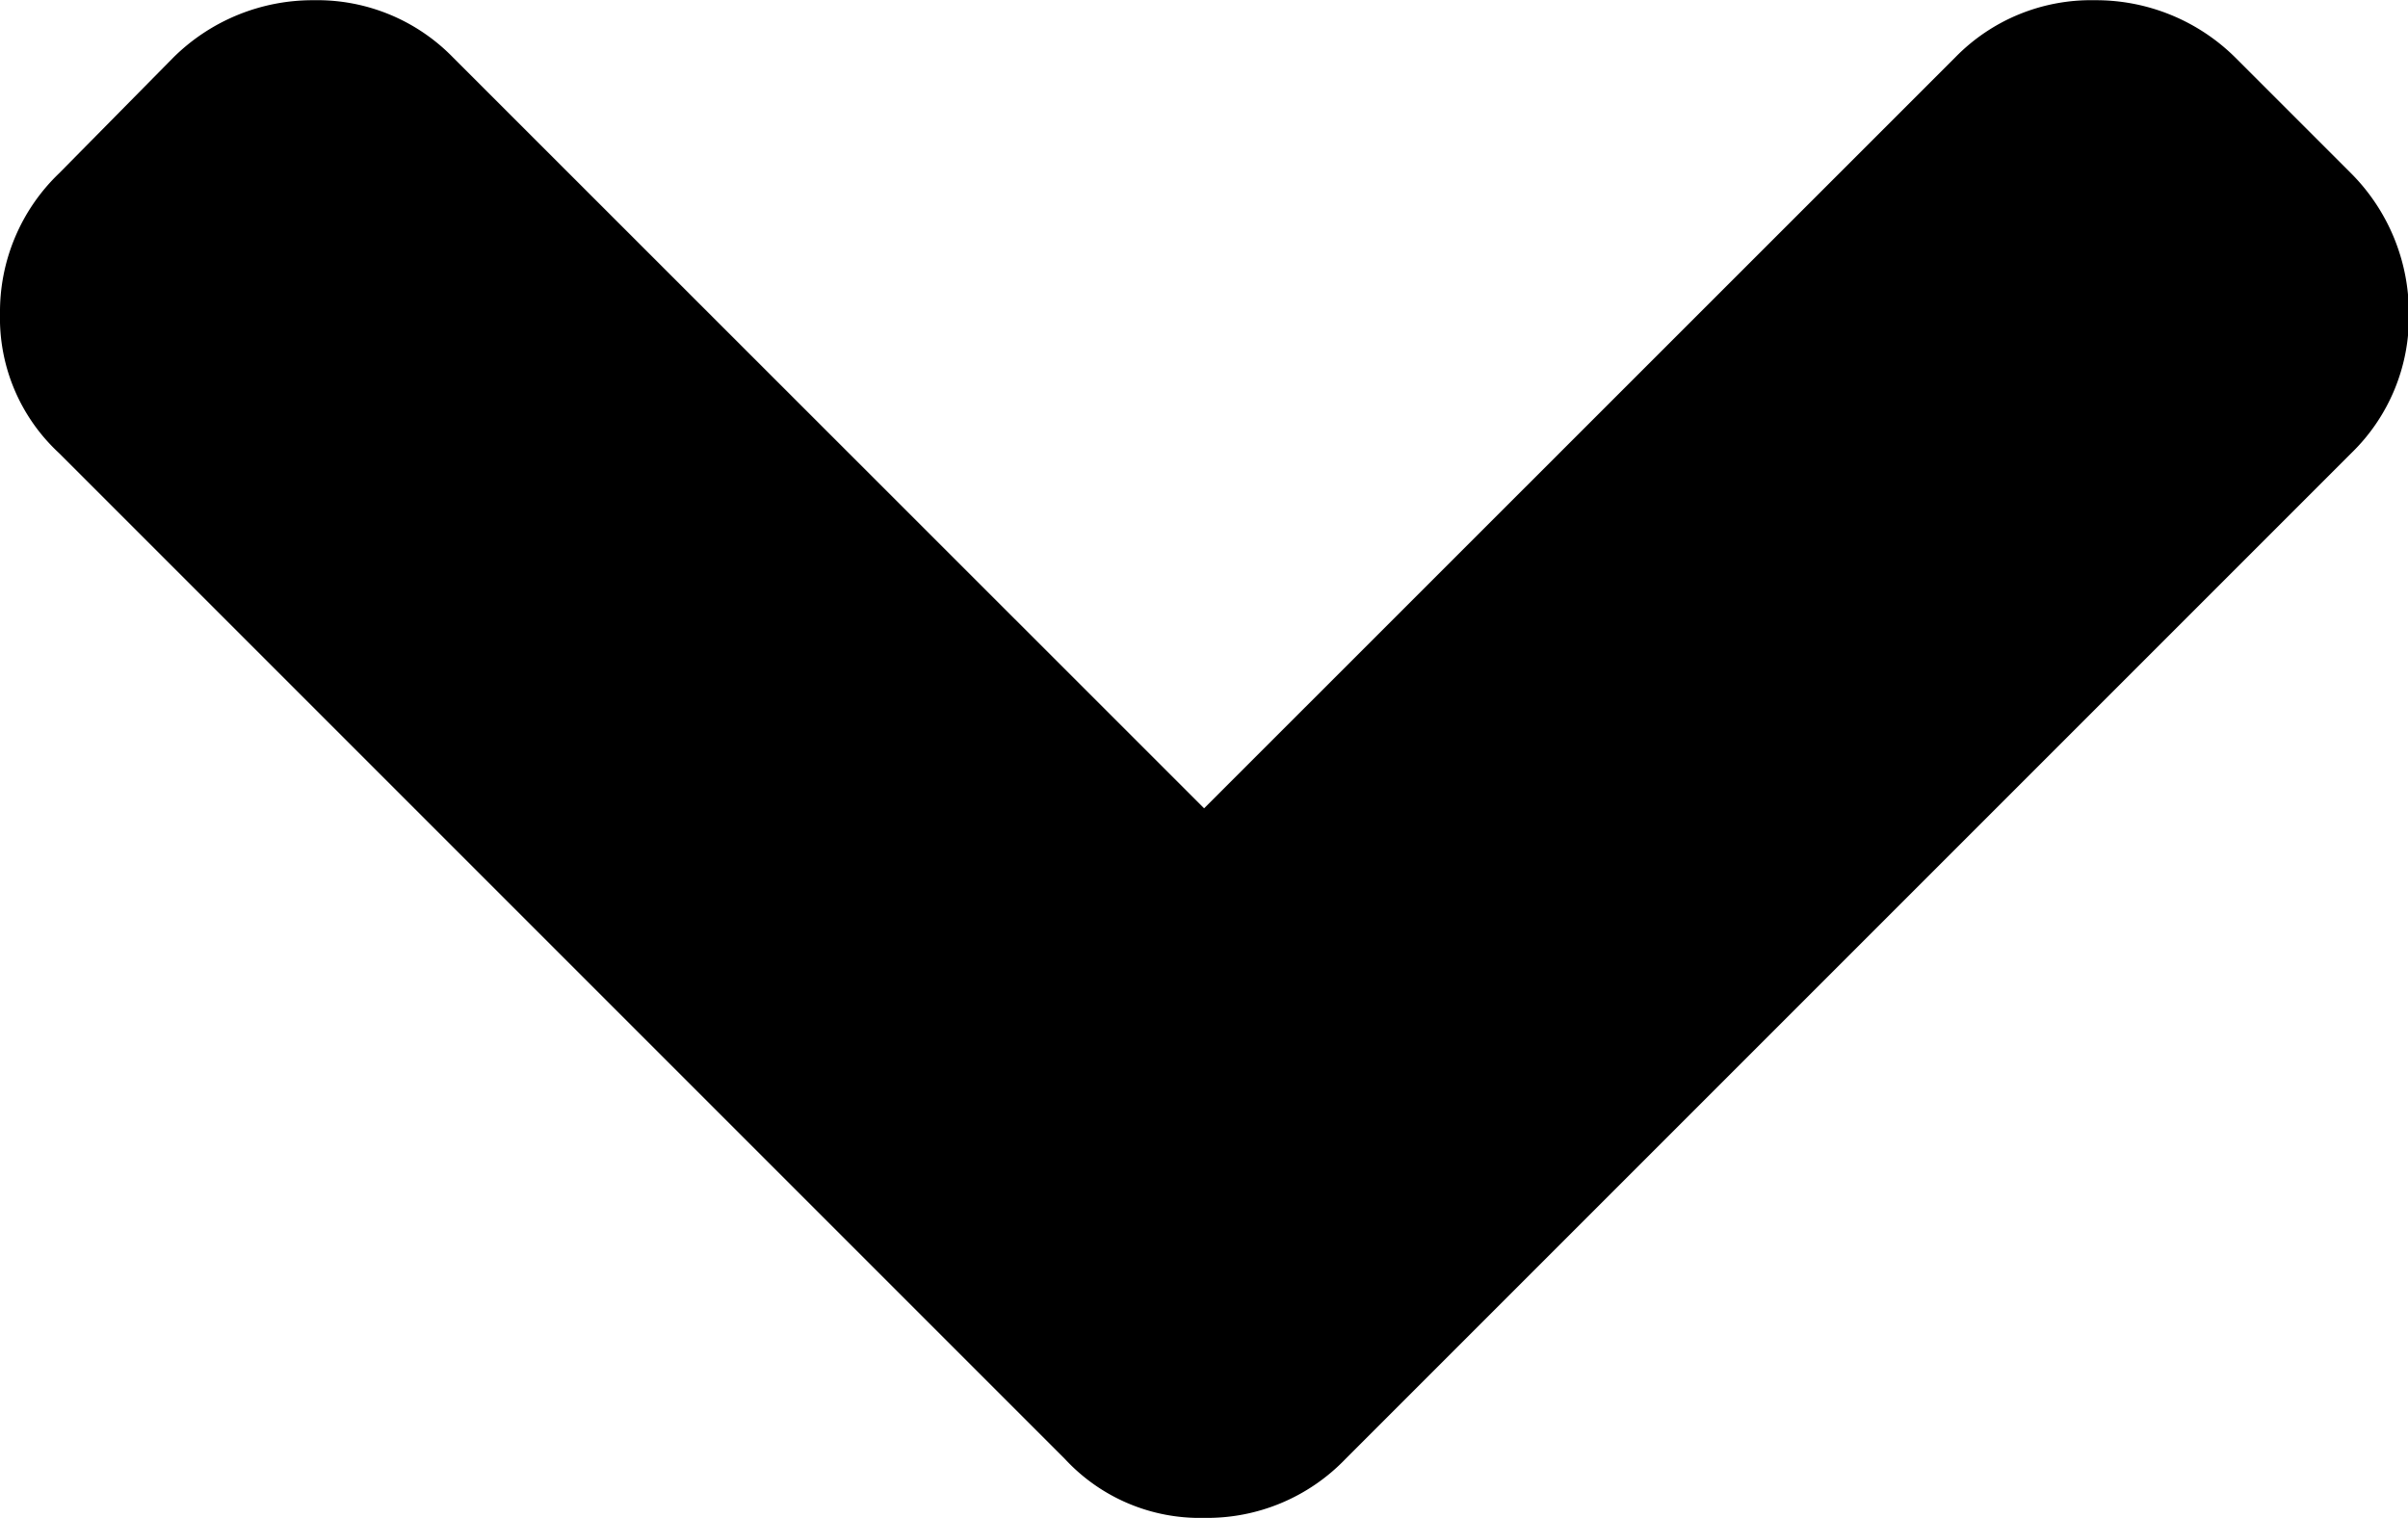 <svg xmlns="http://www.w3.org/2000/svg" width="11.097" height="6.995" viewBox="0 0 11.097 6.995"><g transform="translate(0 -82.226)"><path d="M10.834,83.024l-.534-.534a.912.912,0,0,0-.648-.263.873.873,0,0,0-.641.263L5.549,85.951,2.087,82.49a.873.873,0,0,0-.641-.263A.912.912,0,0,0,.8,82.49l-.527.534A.884.884,0,0,0,0,83.672a.847.847,0,0,0,.271.641L4.908,88.95a.847.847,0,0,0,.641.271A.884.884,0,0,0,6.2,88.95l4.637-4.637a.873.873,0,0,0,.264-.641A.912.912,0,0,0,10.834,83.024Z" transform="translate(0)"/></g></svg>